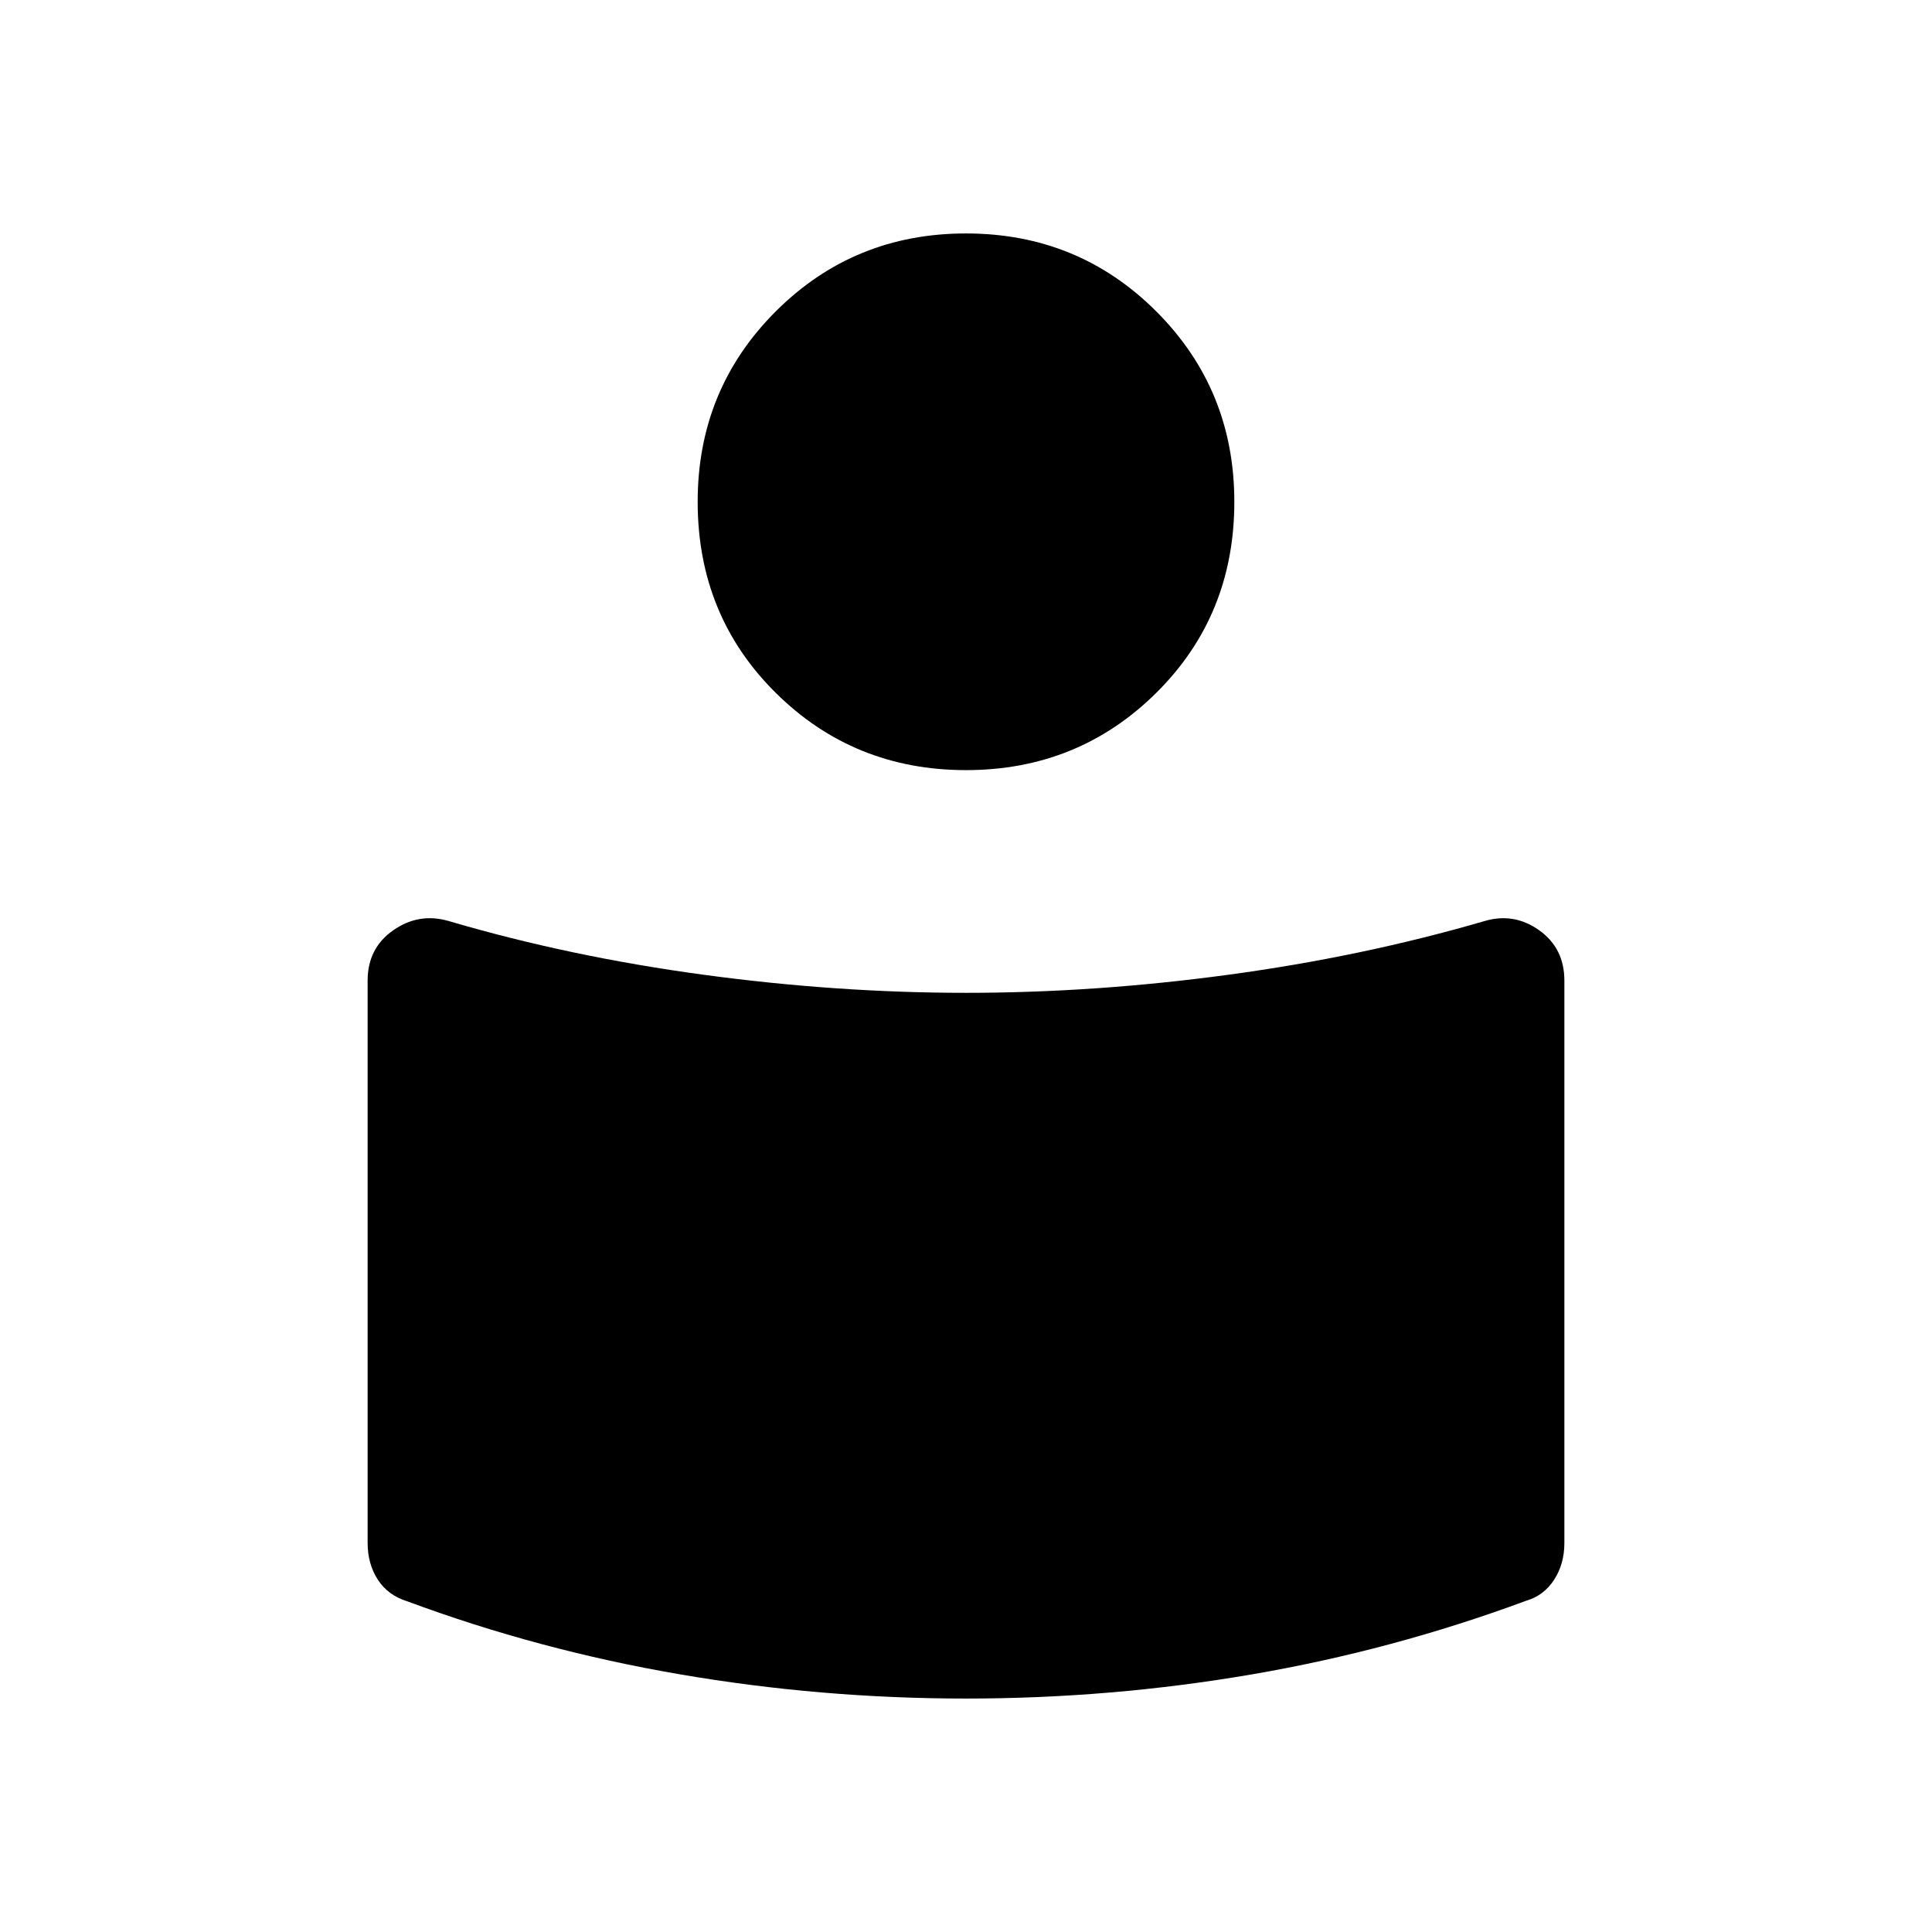 <svg xmlns="http://www.w3.org/2000/svg" height="40" viewBox="0 -960 960 960" width="40"><path d="M480-466.67q64.02 0 130.51-9t127.16-26.66q14.6-4.34 27.13 4.57 12.53 8.9 12.53 25.04v279.39q0 10.43-5.07 18.26-5.08 7.83-13.65 10.38Q692-140 622-128q-70 12-142 12t-142.13-12.03q-70.13-12.02-135.54-36.3-9.51-2.91-14.59-10.74-5.07-7.83-5.07-18.26v-279.39q0-16.14 12.74-25.04 12.74-8.91 27.59-4.57 60 17.66 126.49 26.66t130.51 9ZM480-844q55.81 0 94.57 38.76 38.76 38.77 38.76 94.57 0 56.48-38.76 94.91T480-577.33q-55.81 0-94.57-38.43-38.76-38.43-38.76-94.91 0-55.8 38.76-94.57Q424.19-844 480-844Z"/></svg>